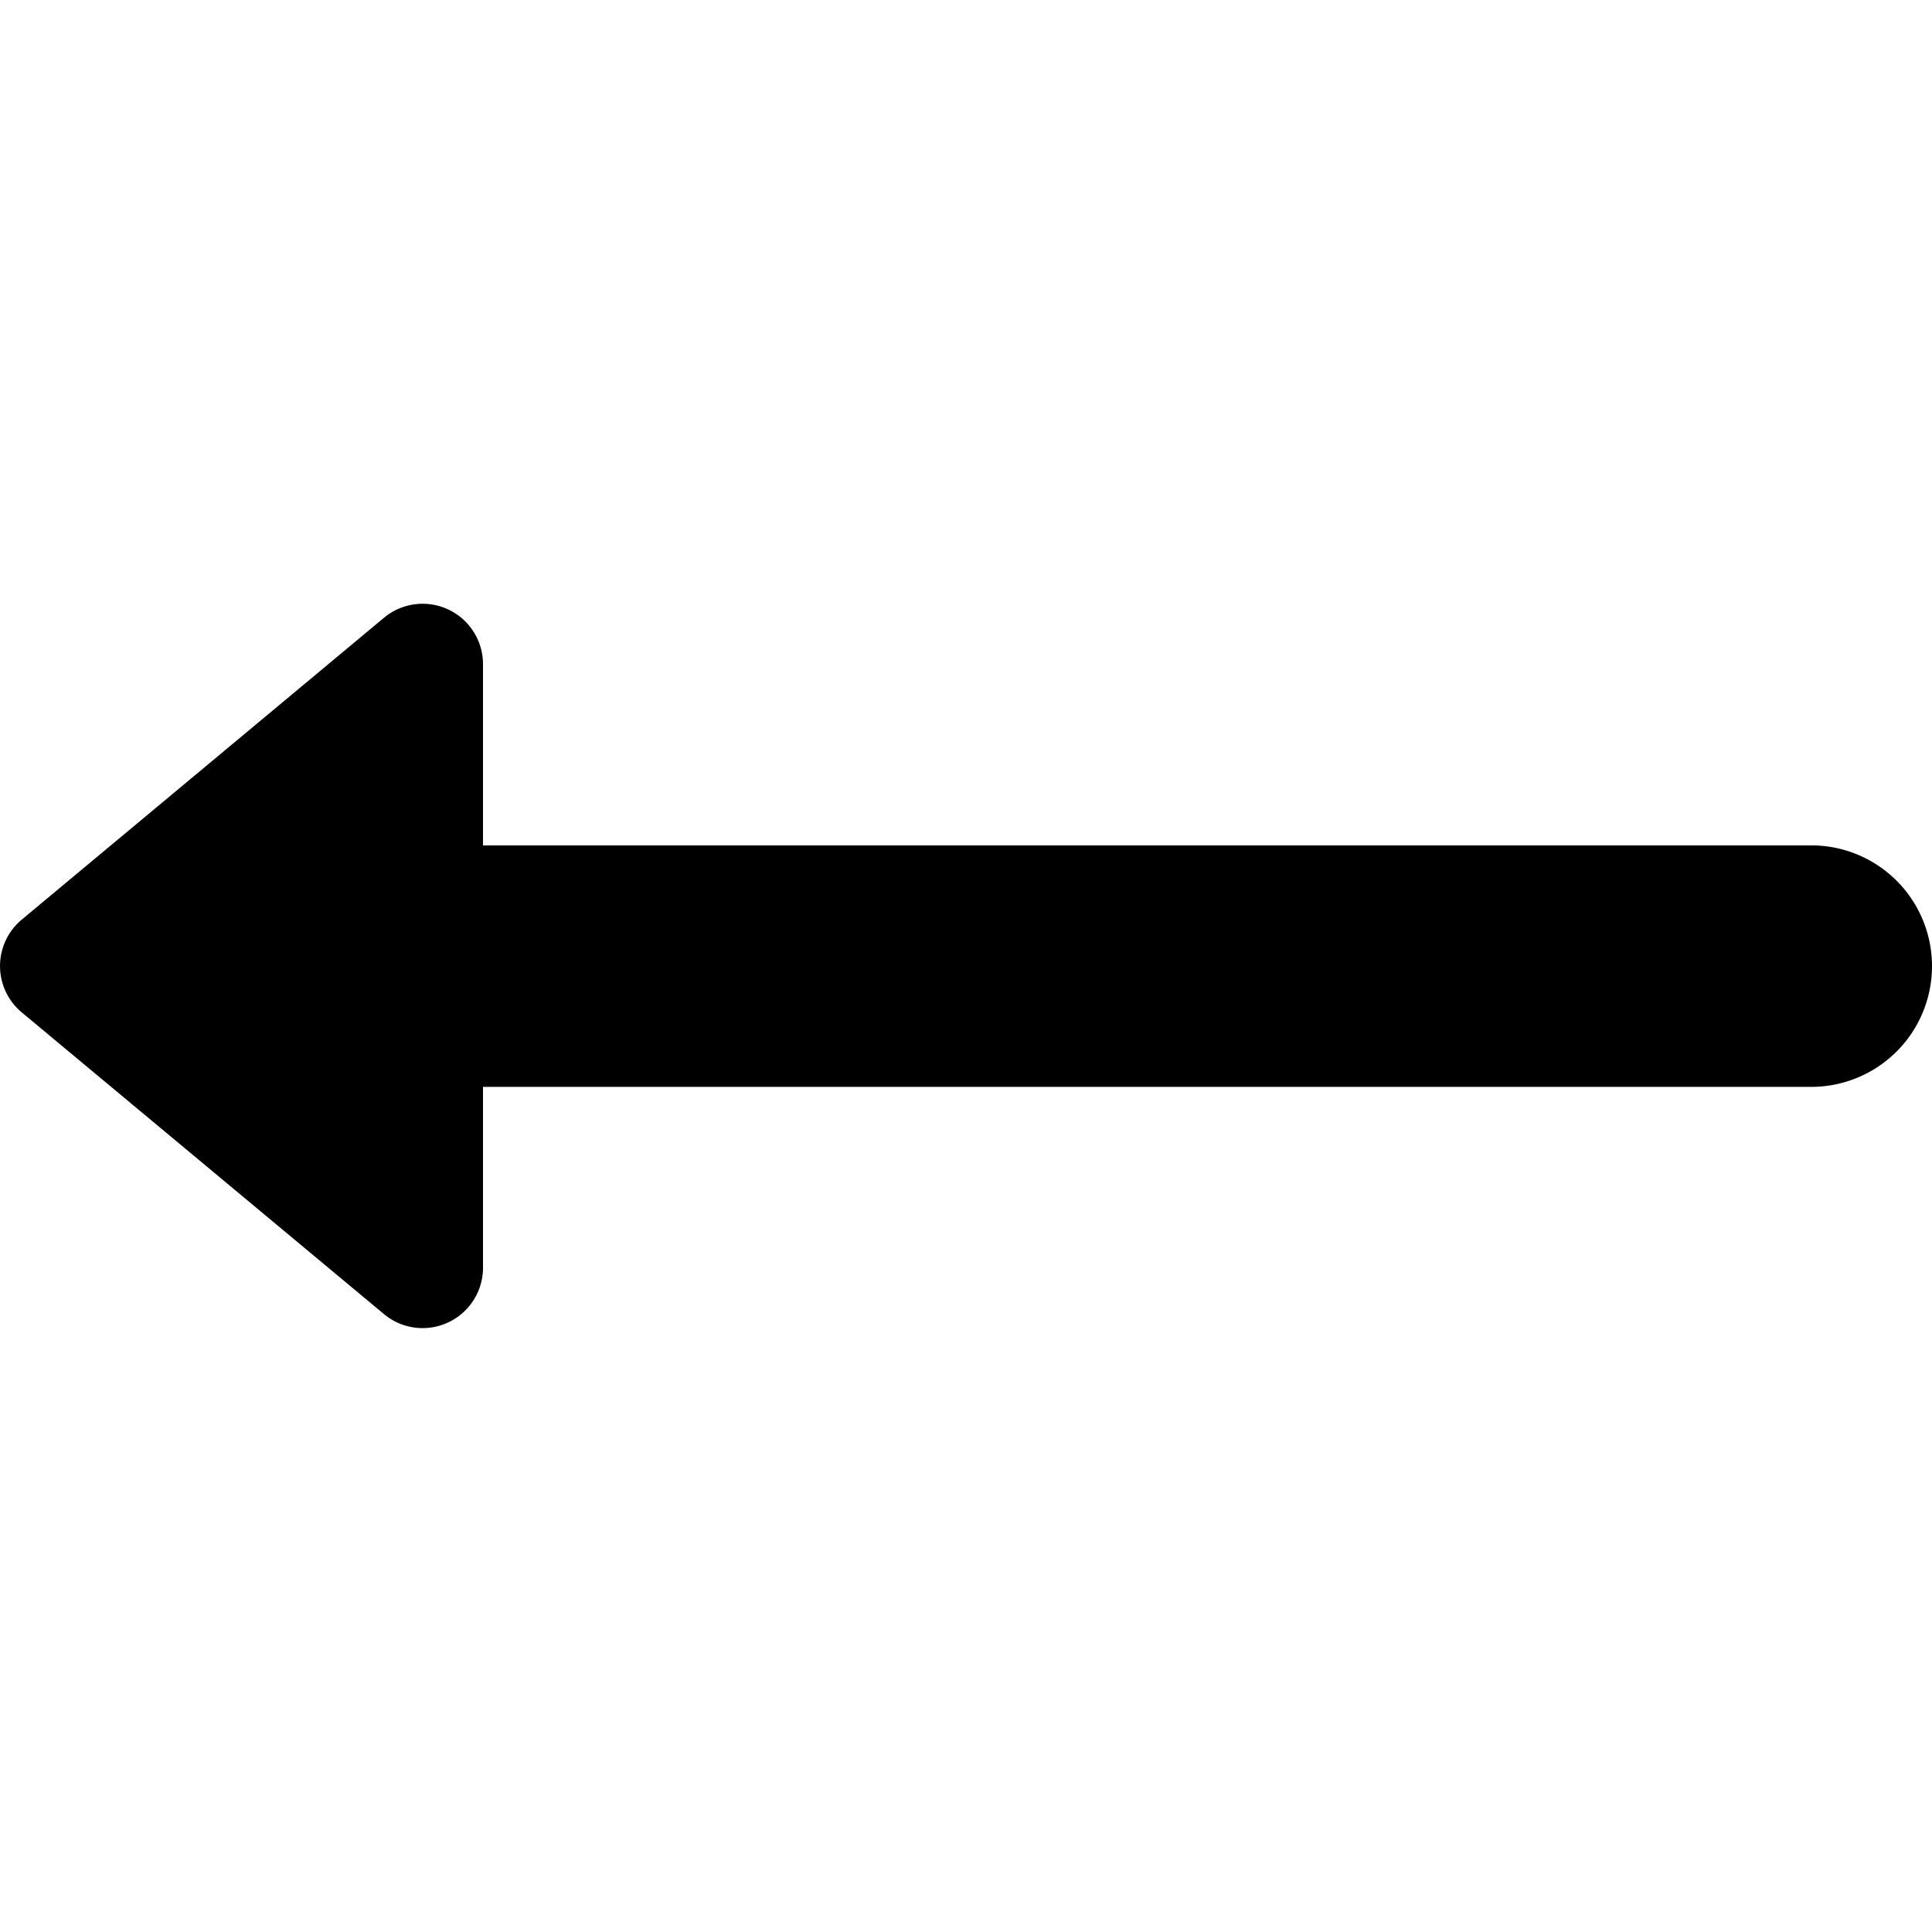 <svg width="16" height="16" viewBox="0 0 16 16" xmlns="http://www.w3.org/2000/svg"><path d="M4 7.001h11a1 1 0 110 2H4v1.498a.5.5 0 01-.82.384l-3-2.499a.5.5 0 010-.768l3-2.5a.5.5 0 01.82.385V7z"/></svg>